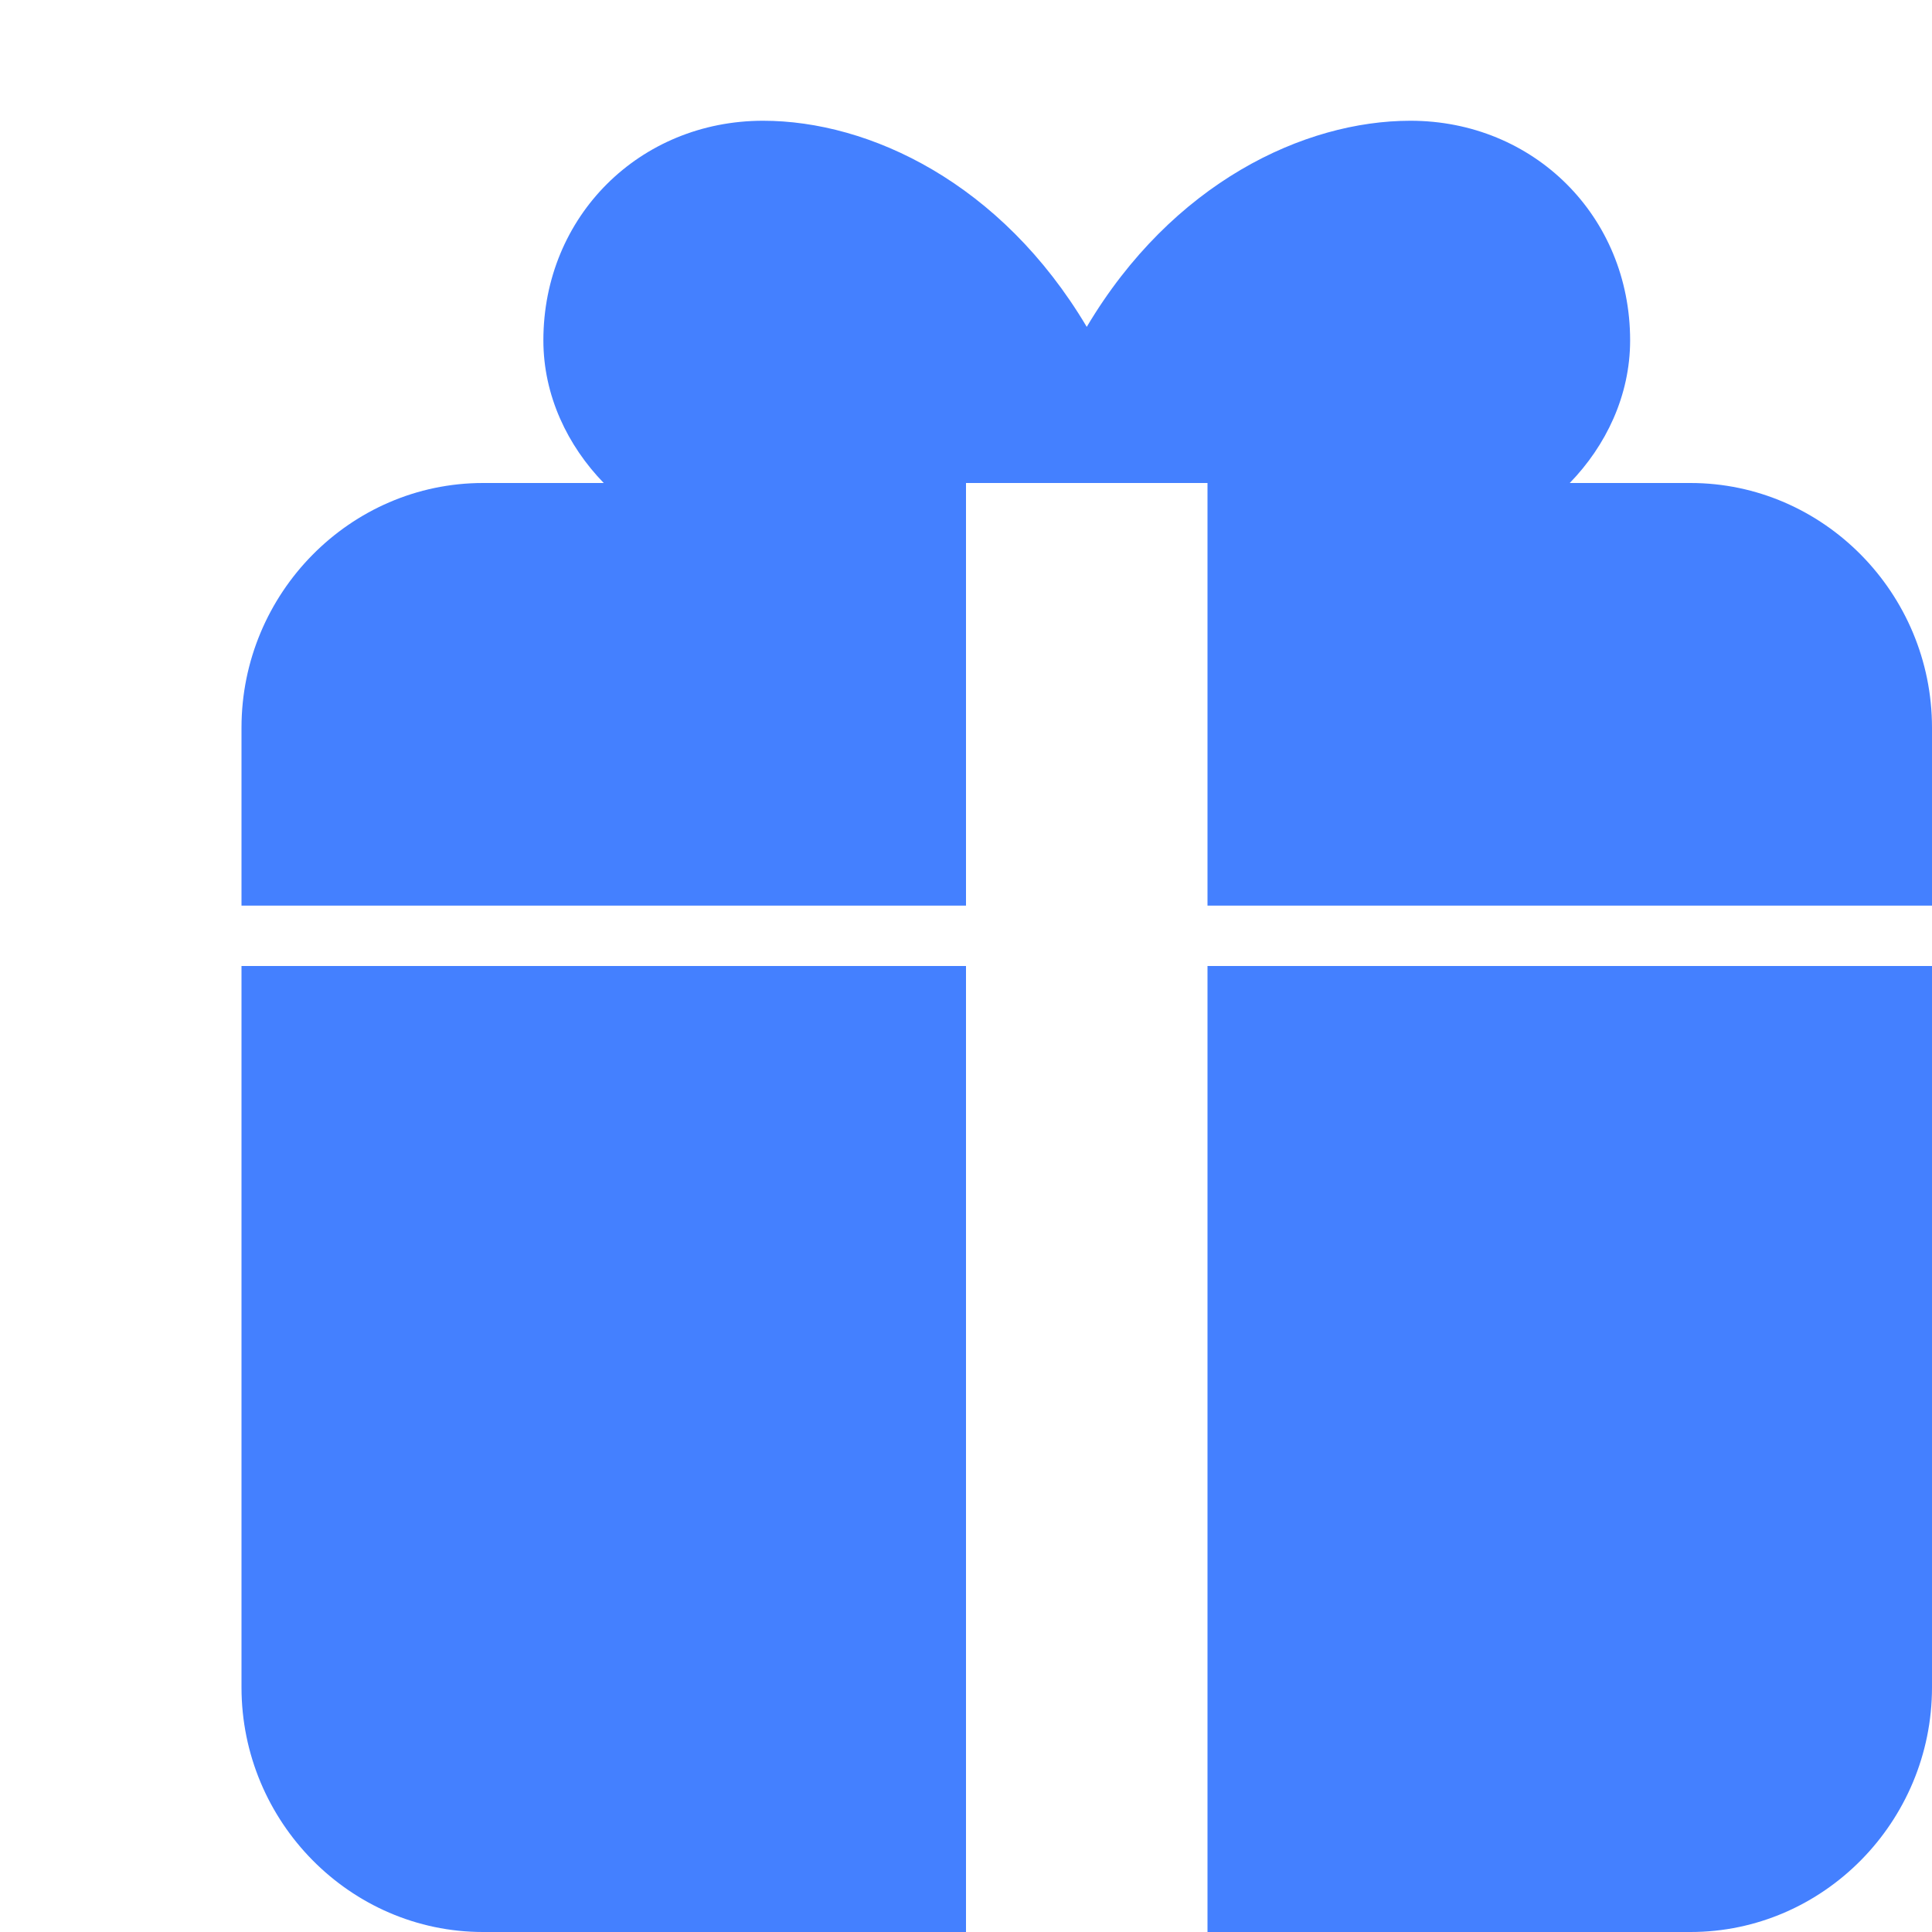 <?xml version="1.0" encoding="UTF-8"?>
<svg width="32px" height="32px" viewBox="0 0 32 32" version="1.1" xmlns="http://www.w3.org/2000/svg" xmlns:xlink="http://www.w3.org/1999/xlink">
    <g stroke="none" stroke-width="1" fill="none" fill-rule="evenodd">
        <path d="M28,8 L26,8 C26.598,7.384 27,6.554 27,5.637 C27,3.579 25.402,2 23.361,2 C21.6,2 19.419,3.026 18,5.414 C16.581,3.026 14.4,2 12.639,2 C10.598,2 9,3.579 9,5.637 C9,6.554 9.402,7.384 10,8 L8,8 C5.801,8 4,9.824 4,12.053 L4,15 L16,15 L16,8 L20,8 L20,15 L32,15 L32,12.053 C32,9.824 30.199,8 28,8 Z" fill="#4480FF"/>
        <path d="M4,16 L4,27.947 C4,30.176 5.801,32 8,32 L16,32 L16,16 L4,16 Z" fill="#4480FF"/>
        <path d="M20,16 L20,32 L28,32 C30.199,32 32,30.176 32,27.947 L32,16 L20,16 Z" fill="#4480FF"/>
    </g>
</svg> 